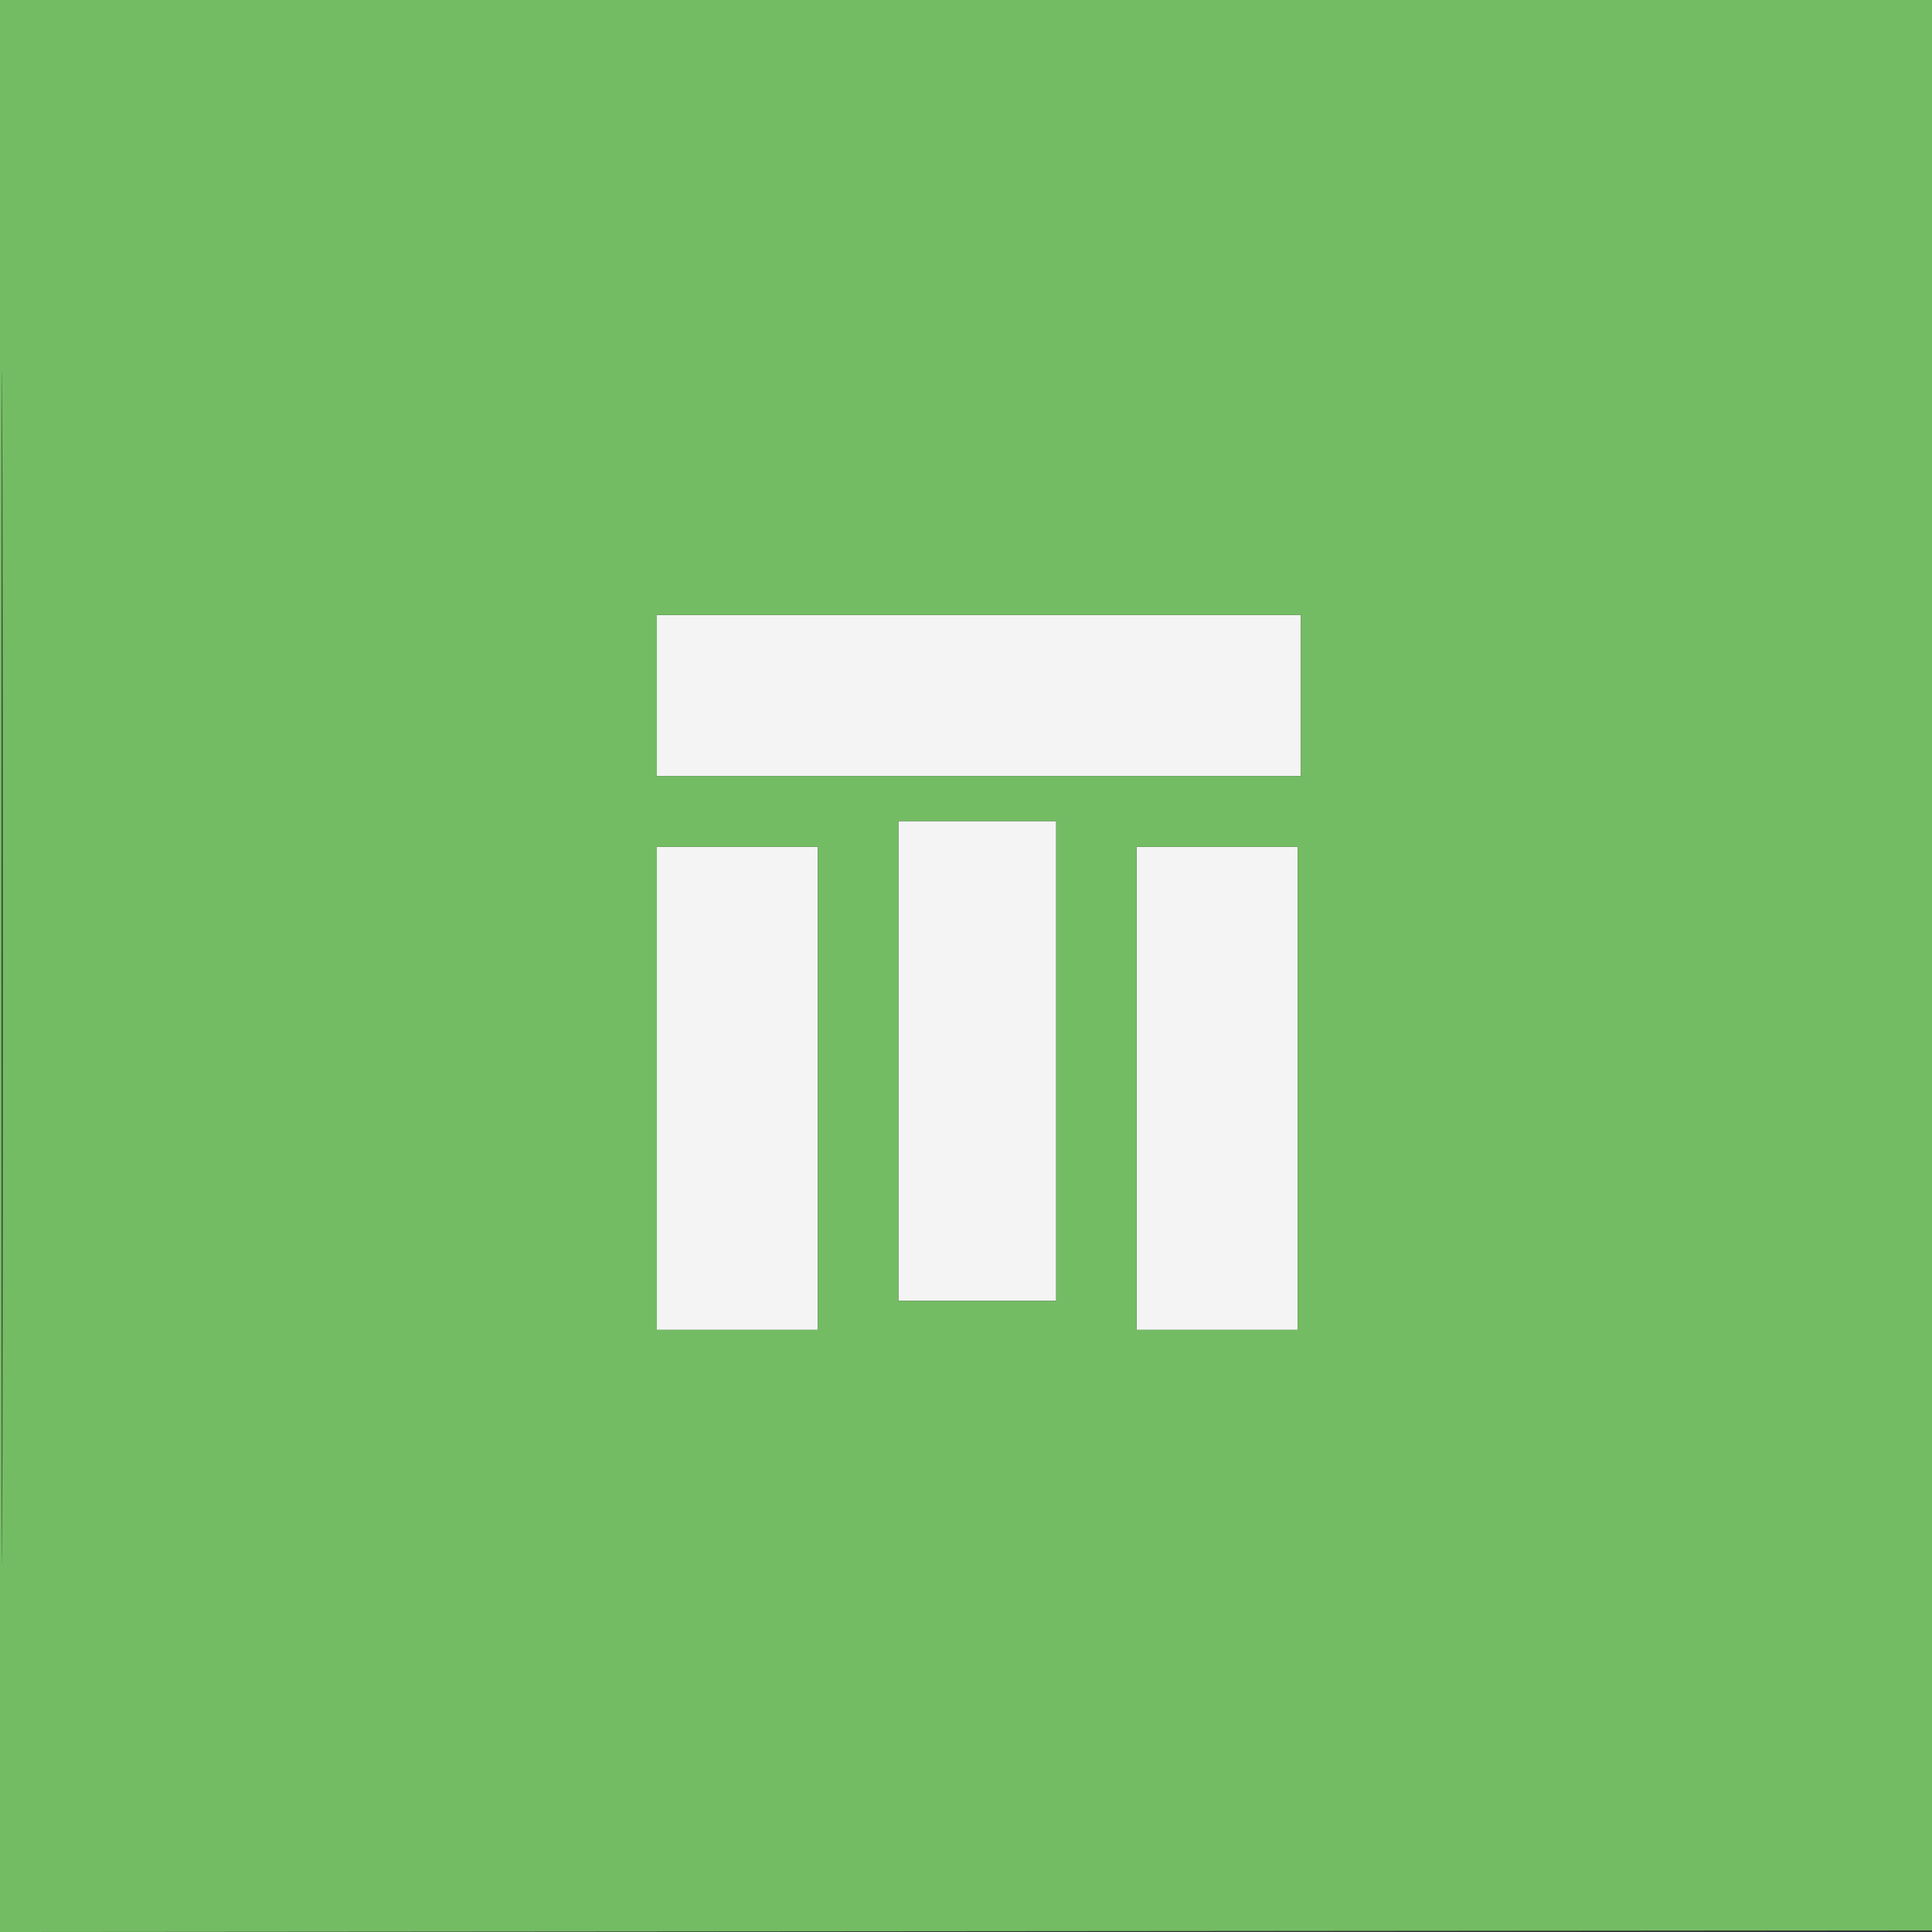 <svg xmlns="http://www.w3.org/2000/svg" width="600" height="600" viewBox="0 0 600 600" version="1.1"><rect x="0" y="0" width="600" height="600" fill="#333333" stroke="none"/><path d="M 204 216 L 204 241 304 241 L 404 241 404 216 L 404 191 304 191 L 204 191 204 216 M 279 329.500 L 279 404 303.500 404 L 328 404 328 329.500 L 328 255 303.500 255 L 279 255 279 329.500 M 204 338 L 204 413 229 413 L 254 413 254 338 L 254 263 229 263 L 204 263 204 338 M 353 338 L 353 413 378 413 L 403 413 403 338 L 403 263 378 263 L 353 263 353 338" stroke="none" fill="#f4f4f4" fill-rule="evenodd"/><path d="M 0 300.002 L 0 600.003 300.250 599.752 L 600.500 599.500 600.752 299.750 L 601.003 0 300.502 0 L 0 0 0 300.002 M 0.493 300.500 C 0.493 465.500, 0.609 532.851, 0.750 450.169 C 0.891 367.487, 0.891 232.487, 0.750 150.169 C 0.609 67.851, 0.493 135.500, 0.493 300.500 M 204 216 L 204 241 304 241 L 404 241 404 216 L 404 191 304 191 L 204 191 204 216 M 279 329.500 L 279 404 303.500 404 L 328 404 328 329.500 L 328 255 303.500 255 L 279 255 279 329.500 M 204 338 L 204 413 229 413 L 254 413 254 338 L 254 263 229 263 L 204 263 204 338 M 353 338 L 353 413 378 413 L 403 413 403 338 L 403 263 378 263 L 353 263 353 338" stroke="none" fill="#74bc64" fill-rule="evenodd"/></svg>